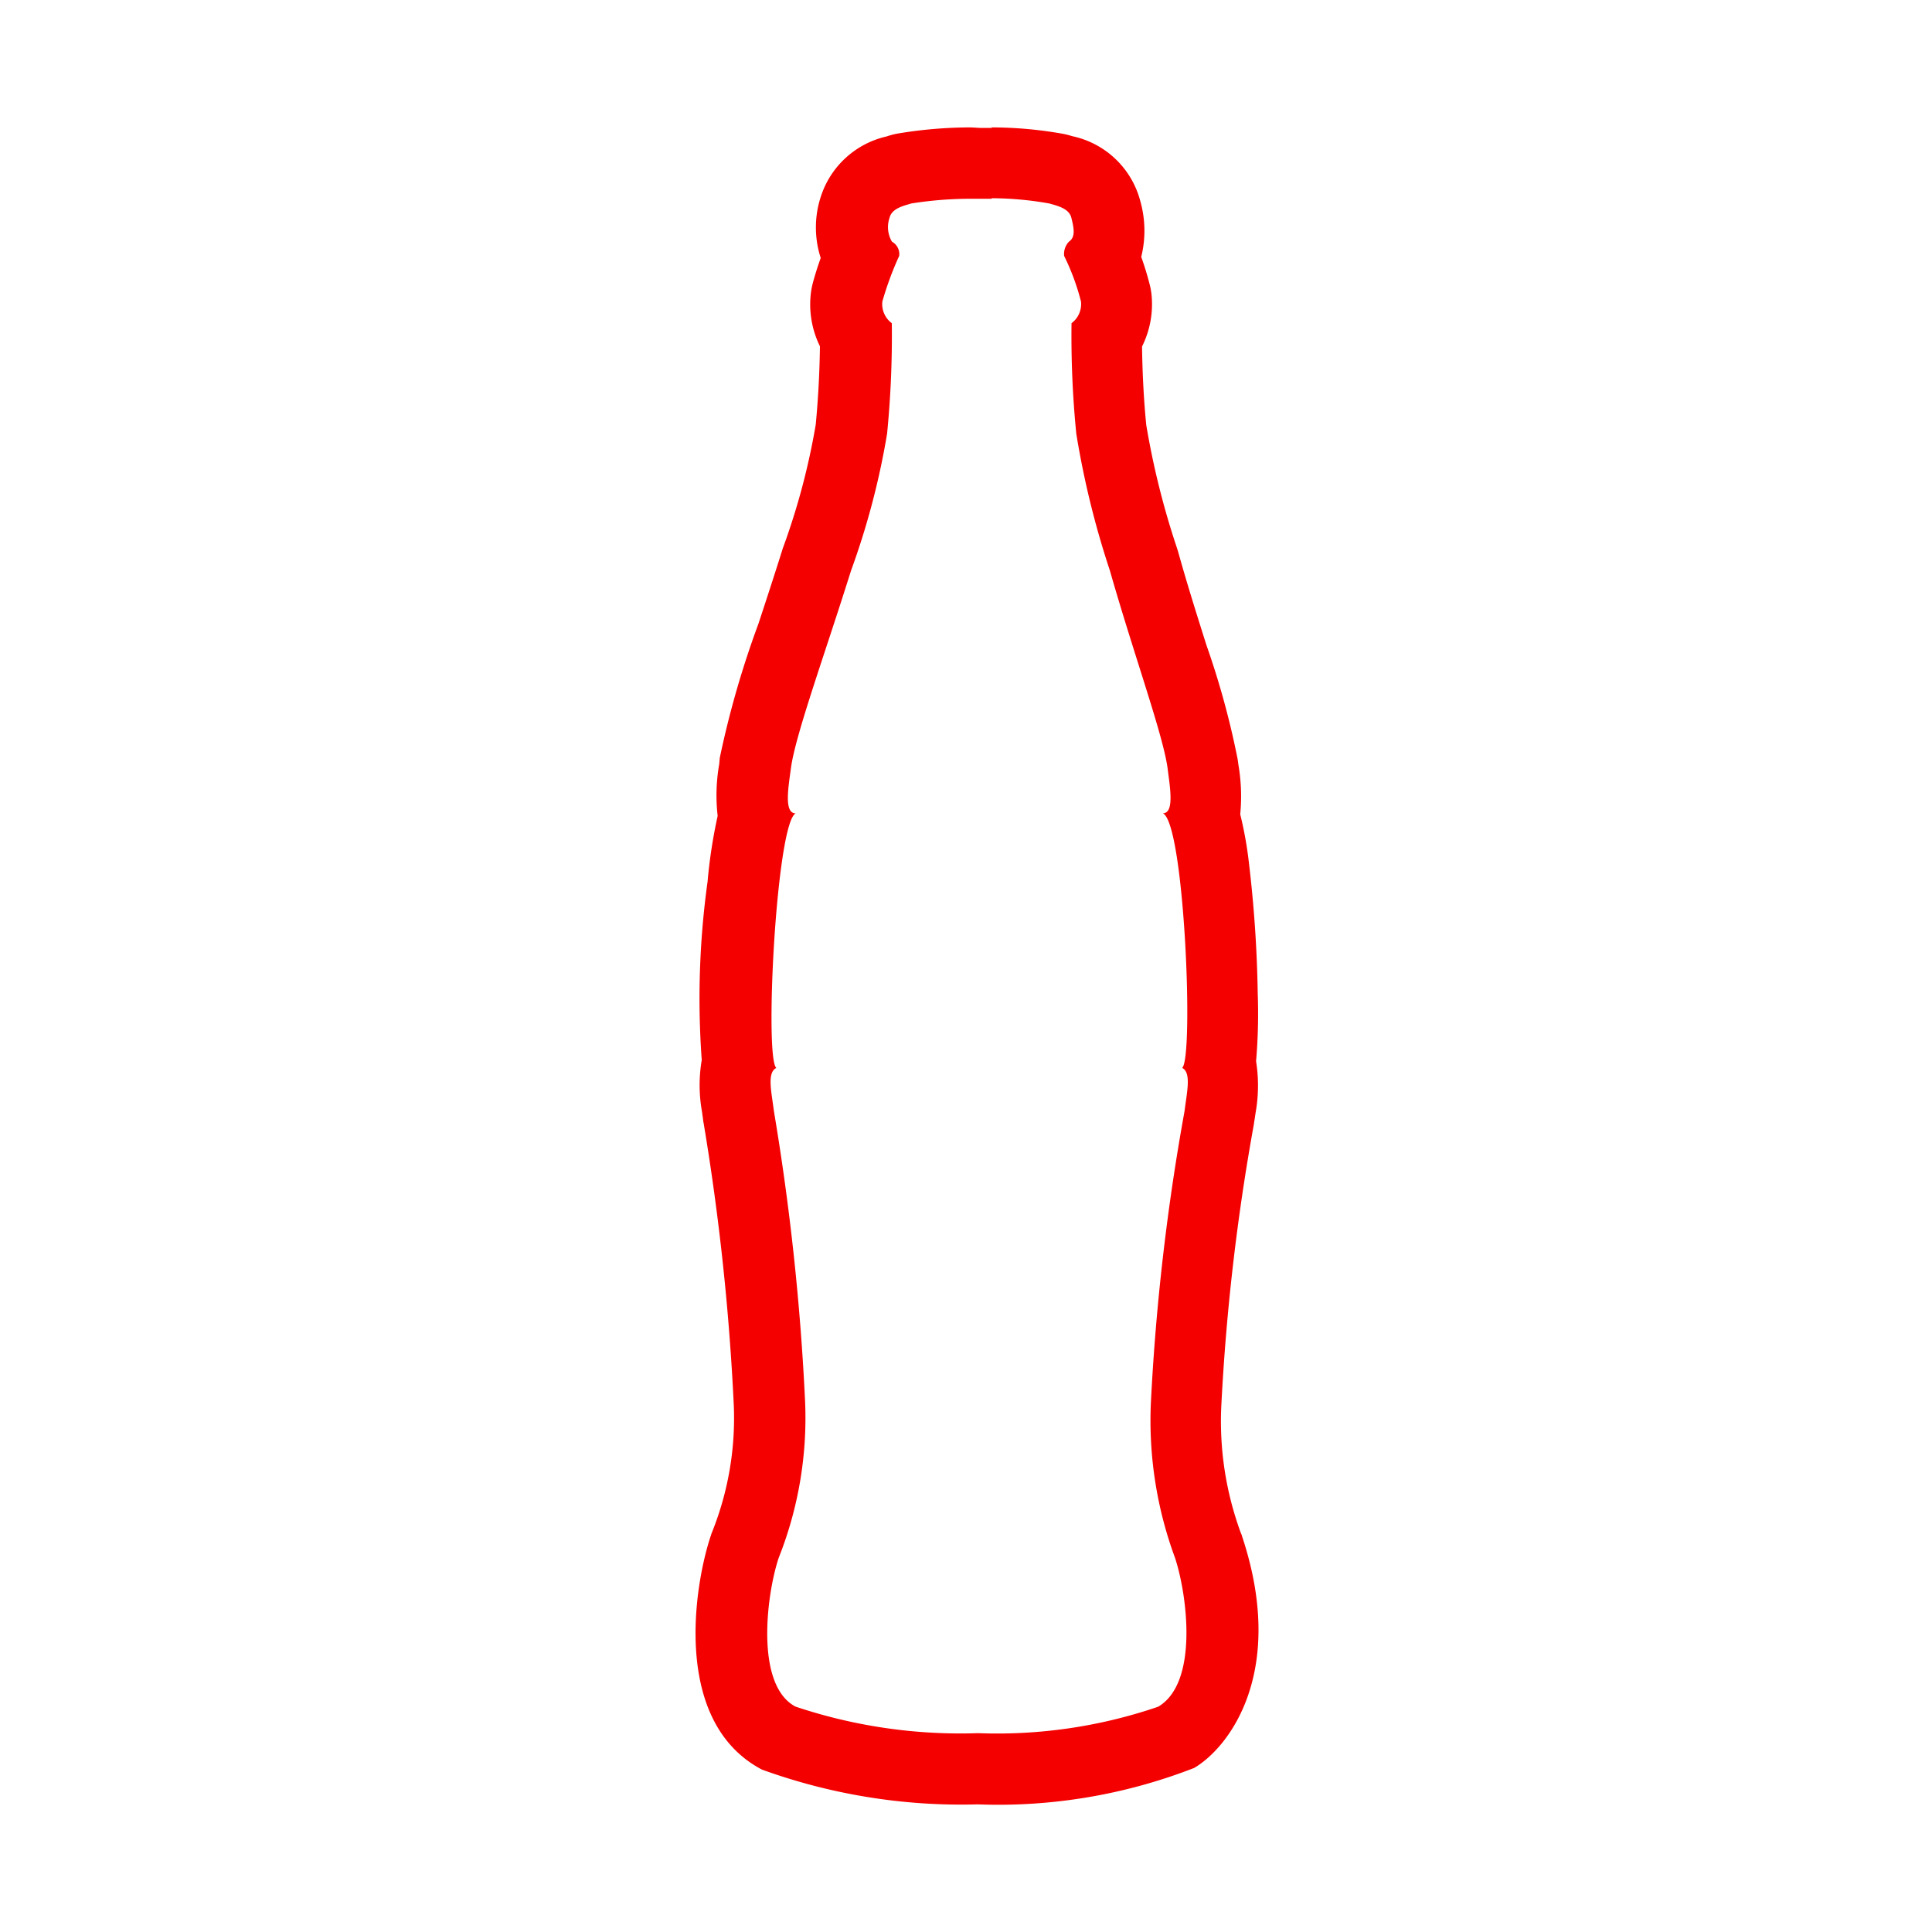 <svg xmlns="http://www.w3.org/2000/svg" xmlns:xlink="http://www.w3.org/1999/xlink" width="50" height="50" viewBox="0 0 50 50">
  <defs>
    <clipPath id="clip-path">
      <rect id="Rectángulo_21272" data-name="Rectángulo 21272" width="50" height="50" transform="translate(-93 -20570)" fill="#e2ff00"/>
    </clipPath>
    <clipPath id="clip-path-2">
      <rect id="Rectángulo_21271" data-name="Rectángulo 21271" width="14.569" height="43.409" transform="translate(0 0)" fill="none"/>
    </clipPath>
  </defs>
  <g id="icn-portafolio_prioritario" data-name="icn-portafolio prioritario" transform="translate(93 20570)" clip-path="url(#clip-path)">
    <g id="icn-portafolio_prioritario-2" data-name="icn-portafolio prioritario" transform="translate(-75 -20566.703)">
      <g id="Grupo_19166" data-name="Grupo 19166" clip-path="url(#clip-path-2)">
        <path id="Trazado_41463" data-name="Trazado 41463" d="M7.653,1.833a8.607,8.607,0,0,1,1.512.138c.189.058.5.121.561.366s.121.5-.063.621a.466.466,0,0,0-.123.368,6.043,6.043,0,0,1,.436,1.181.614.614,0,0,1-.245.56,25.725,25.725,0,0,0,.123,2.858,22.841,22.841,0,0,0,.87,3.545c.621,2.175,1.367,4.225,1.491,5.1.063.5.186,1.181-.121,1.181.559.245.807,6.34.5,6.589.244.122.123.622.062,1.119a58.633,58.633,0,0,0-.87,7.521,10.253,10.253,0,0,0,.623,4.039c.31.934.622,3.233-.436,3.854a12.879,12.879,0,0,1-4.661.684,13.438,13.438,0,0,1-4.724-.687c-1.056-.558-.748-2.919-.435-3.851a9.821,9.821,0,0,0,.683-4.039,63.4,63.4,0,0,0-.807-7.519c-.062-.5-.186-1,.063-1.12-.313-.244,0-6.34.5-6.588-.311,0-.187-.684-.121-1.183.121-.868.87-2.92,1.554-5.1a19.836,19.836,0,0,0,.933-3.545,25.969,25.969,0,0,0,.122-2.858.614.614,0,0,1-.245-.56,8.414,8.414,0,0,1,.436-1.182.366.366,0,0,0-.187-.367.741.741,0,0,1-.061-.623c.061-.244.373-.307.56-.366a9.789,9.789,0,0,1,1.568-.122h.524m0-1.833h-.3L7.128,0A11.553,11.553,0,0,0,5.262.154a1.865,1.865,0,0,0-.286.07L4.939.236A2.33,2.33,0,0,0,3.24,1.8a2.565,2.565,0,0,0,0,1.579c-.074.208-.143.421-.2.633a2,2,0,0,0-.057.3,2.452,2.452,0,0,0,.237,1.353c-.009.676-.045,1.356-.109,2.027a18,18,0,0,1-.835,3.155.667.667,0,0,0-.027.079c-.208.662-.421,1.313-.621,1.92a24.416,24.416,0,0,0-1,3.469l-.015.167a4.645,4.645,0,0,0-.04,1.337,13.191,13.191,0,0,0-.261,1.7,22.007,22.007,0,0,0-.151,4.617,3.886,3.886,0,0,0,.009,1.352c.008.068.019.136.027.2a.4.4,0,0,0,.012.076,62.137,62.137,0,0,1,.781,7.3,7.94,7.94,0,0,1-.556,3.276.7.7,0,0,0-.033.091C-.03,37.7-.625,41.265,1.719,42.5a15.122,15.122,0,0,0,5.58.9,13.989,13.989,0,0,0,5.607-.943c.927-.547,2.4-2.518,1.233-6.012a.139.139,0,0,0-.021-.055,8.362,8.362,0,0,1-.51-3.316,57.041,57.041,0,0,1,.843-7.28.949.949,0,0,1,.015-.1c.01-.069.02-.137.03-.2a4.015,4.015,0,0,0,.011-1.326,14.378,14.378,0,0,0,.043-1.749,32.6,32.6,0,0,0-.229-3.393,9.847,9.847,0,0,0-.224-1.249,4.823,4.823,0,0,0-.047-1.281l-.019-.14a21.353,21.353,0,0,0-.809-2.958c-.233-.739-.5-1.579-.733-2.419-.007-.025-.017-.051-.024-.077a20.882,20.882,0,0,1-.8-3.2c-.066-.672-.1-1.353-.109-2.032A2.449,2.449,0,0,0,11.8,4.315a1.882,1.882,0,0,0-.045-.245q-.093-.366-.22-.718a2.82,2.82,0,0,0-.024-1.445A2.317,2.317,0,0,0,9.757.229L9.722.219A1.9,1.9,0,0,0,9.477.16,10.624,10.624,0,0,0,7.653,0" fill="#f40000"/>
      </g>
    </g>
  </g>
</svg>
